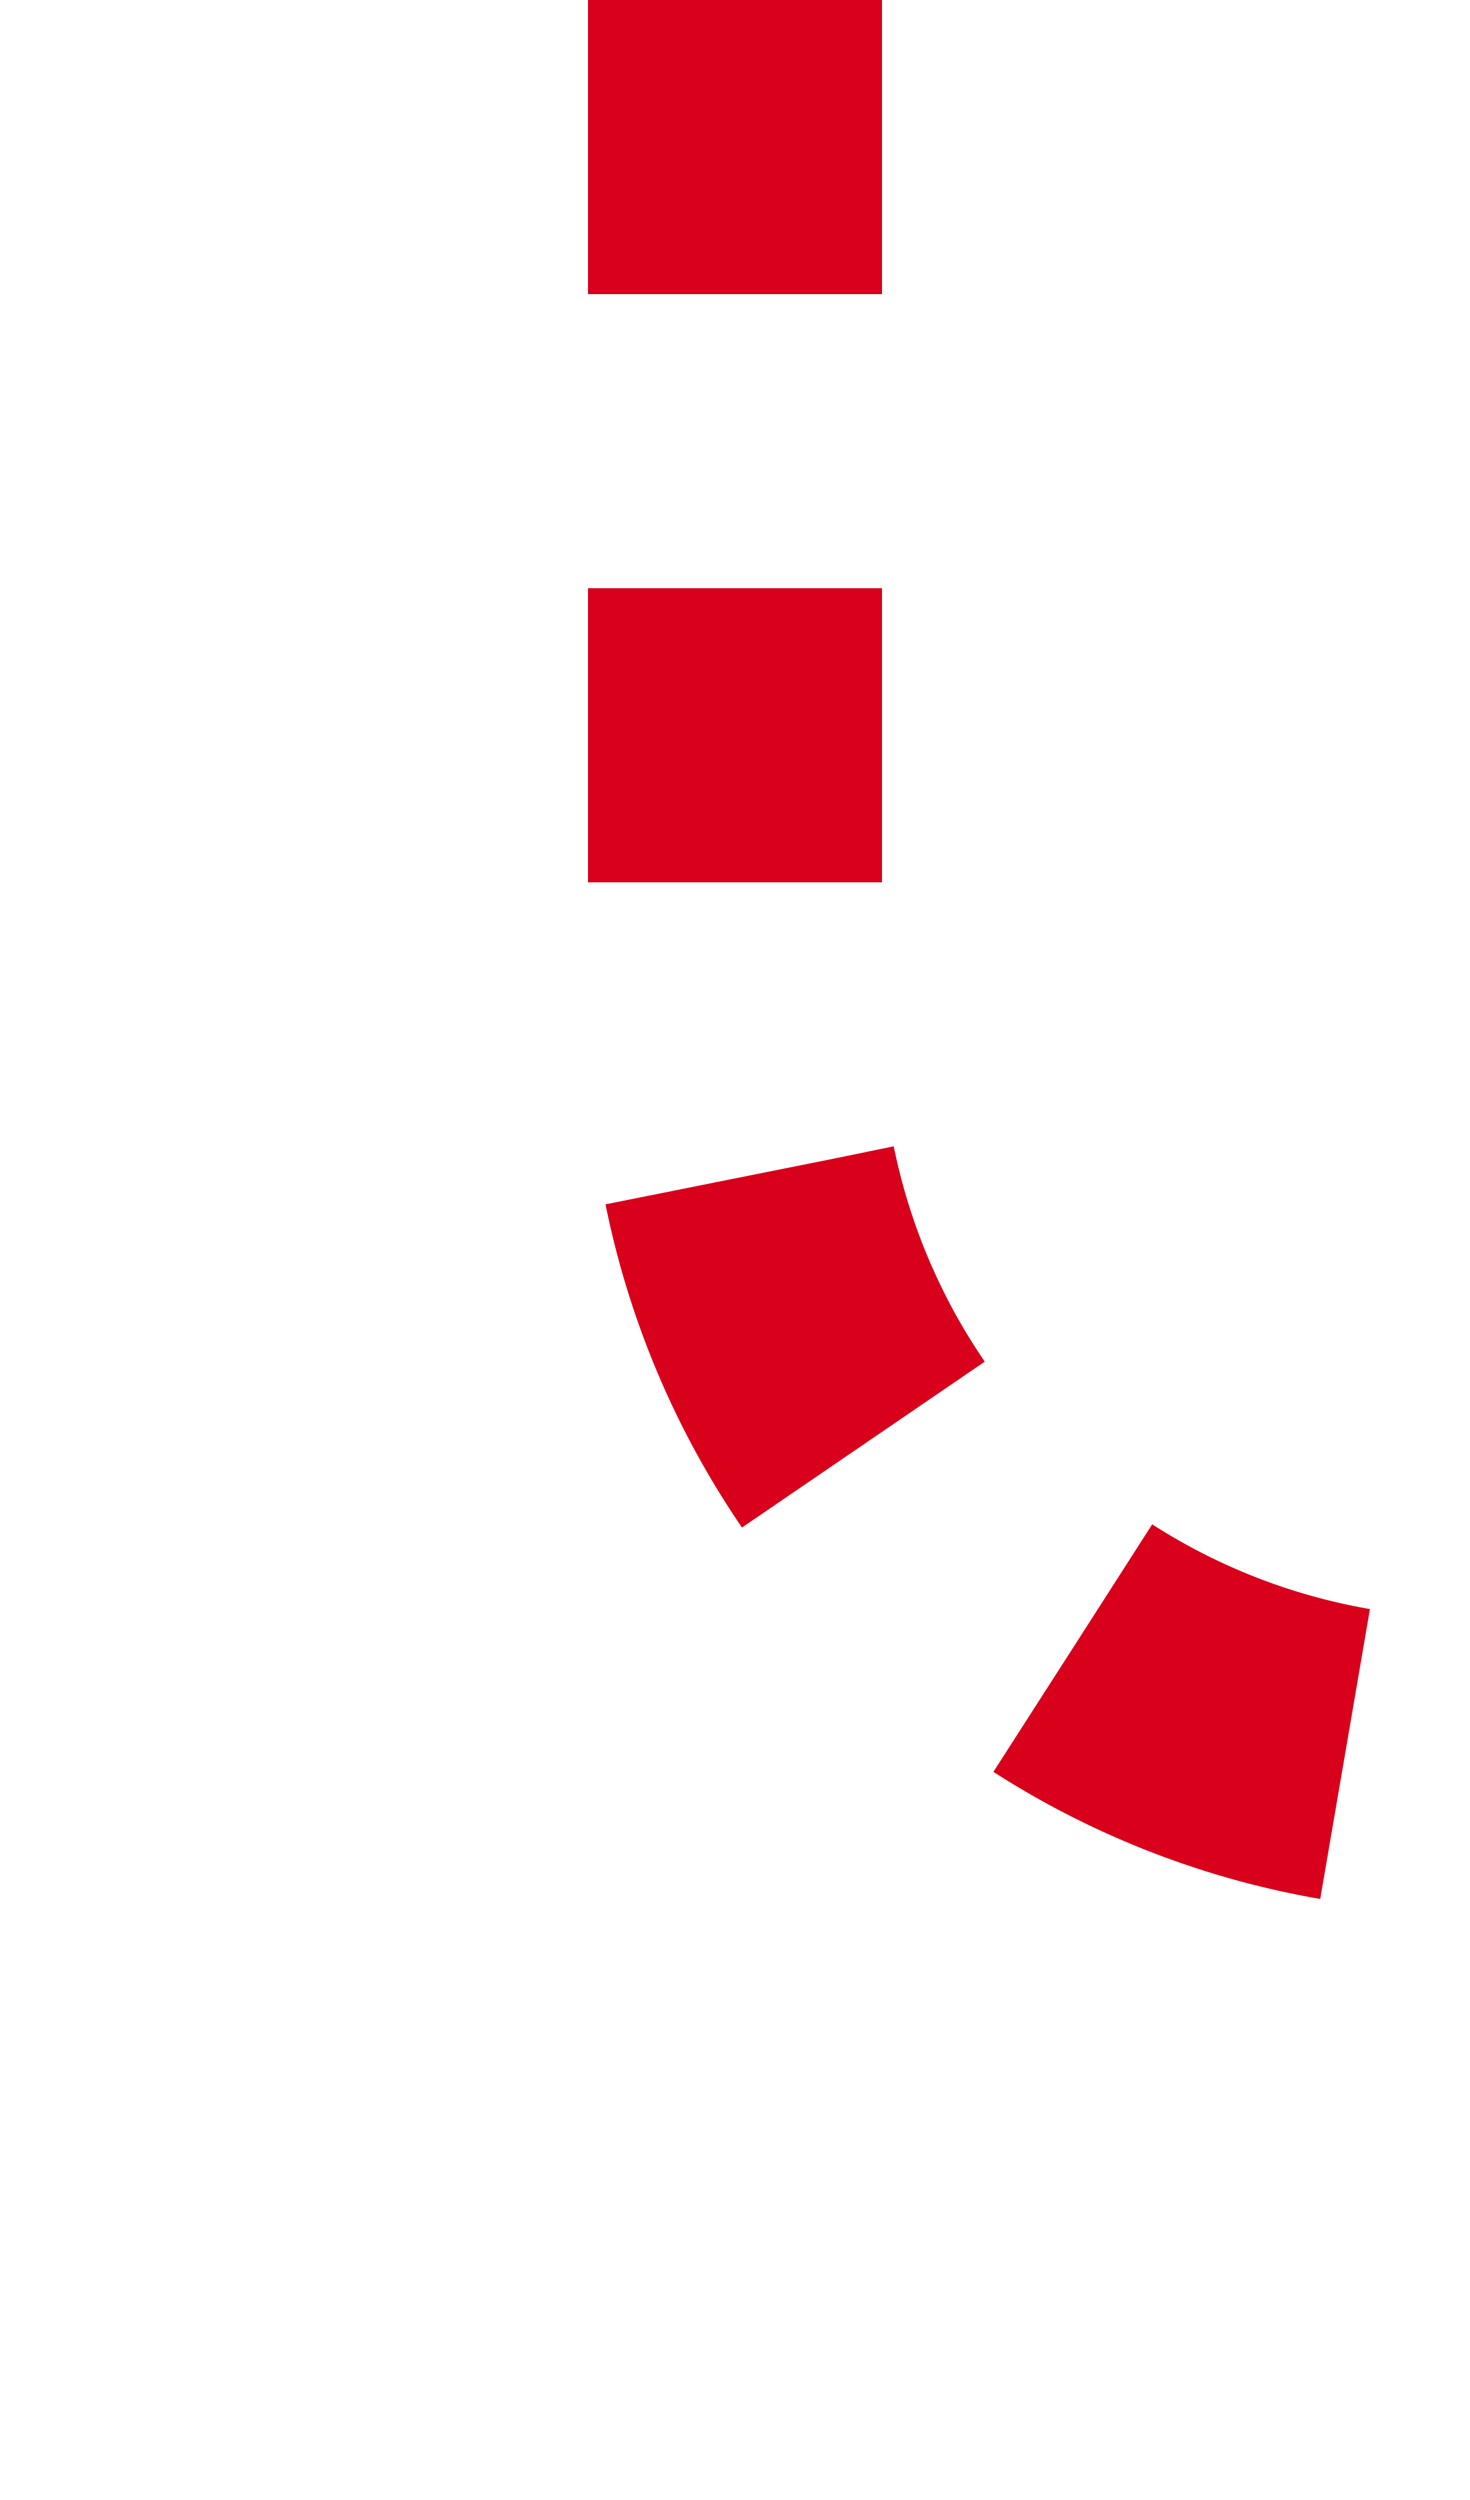 ﻿<?xml version="1.0" encoding="utf-8"?>
<svg version="1.1" xmlns:xlink="http://www.w3.org/1999/xlink" width="10px" height="17px" preserveAspectRatio="xMidYMin meet" viewBox="2513 1150  8 17" xmlns="http://www.w3.org/2000/svg">
  <path d="M 2517 1150  L 2517 1157  A 5 5 0 0 0 2522 1162 L 2700 1162  " stroke-width="2" stroke-dasharray="2,2" stroke="#d9001b" fill="none" />
  <path d="M 2699 1169.6  L 2706 1162  L 2699 1154.4  L 2699 1169.6  Z " fill-rule="nonzero" fill="#d9001b" stroke="none" />
</svg>